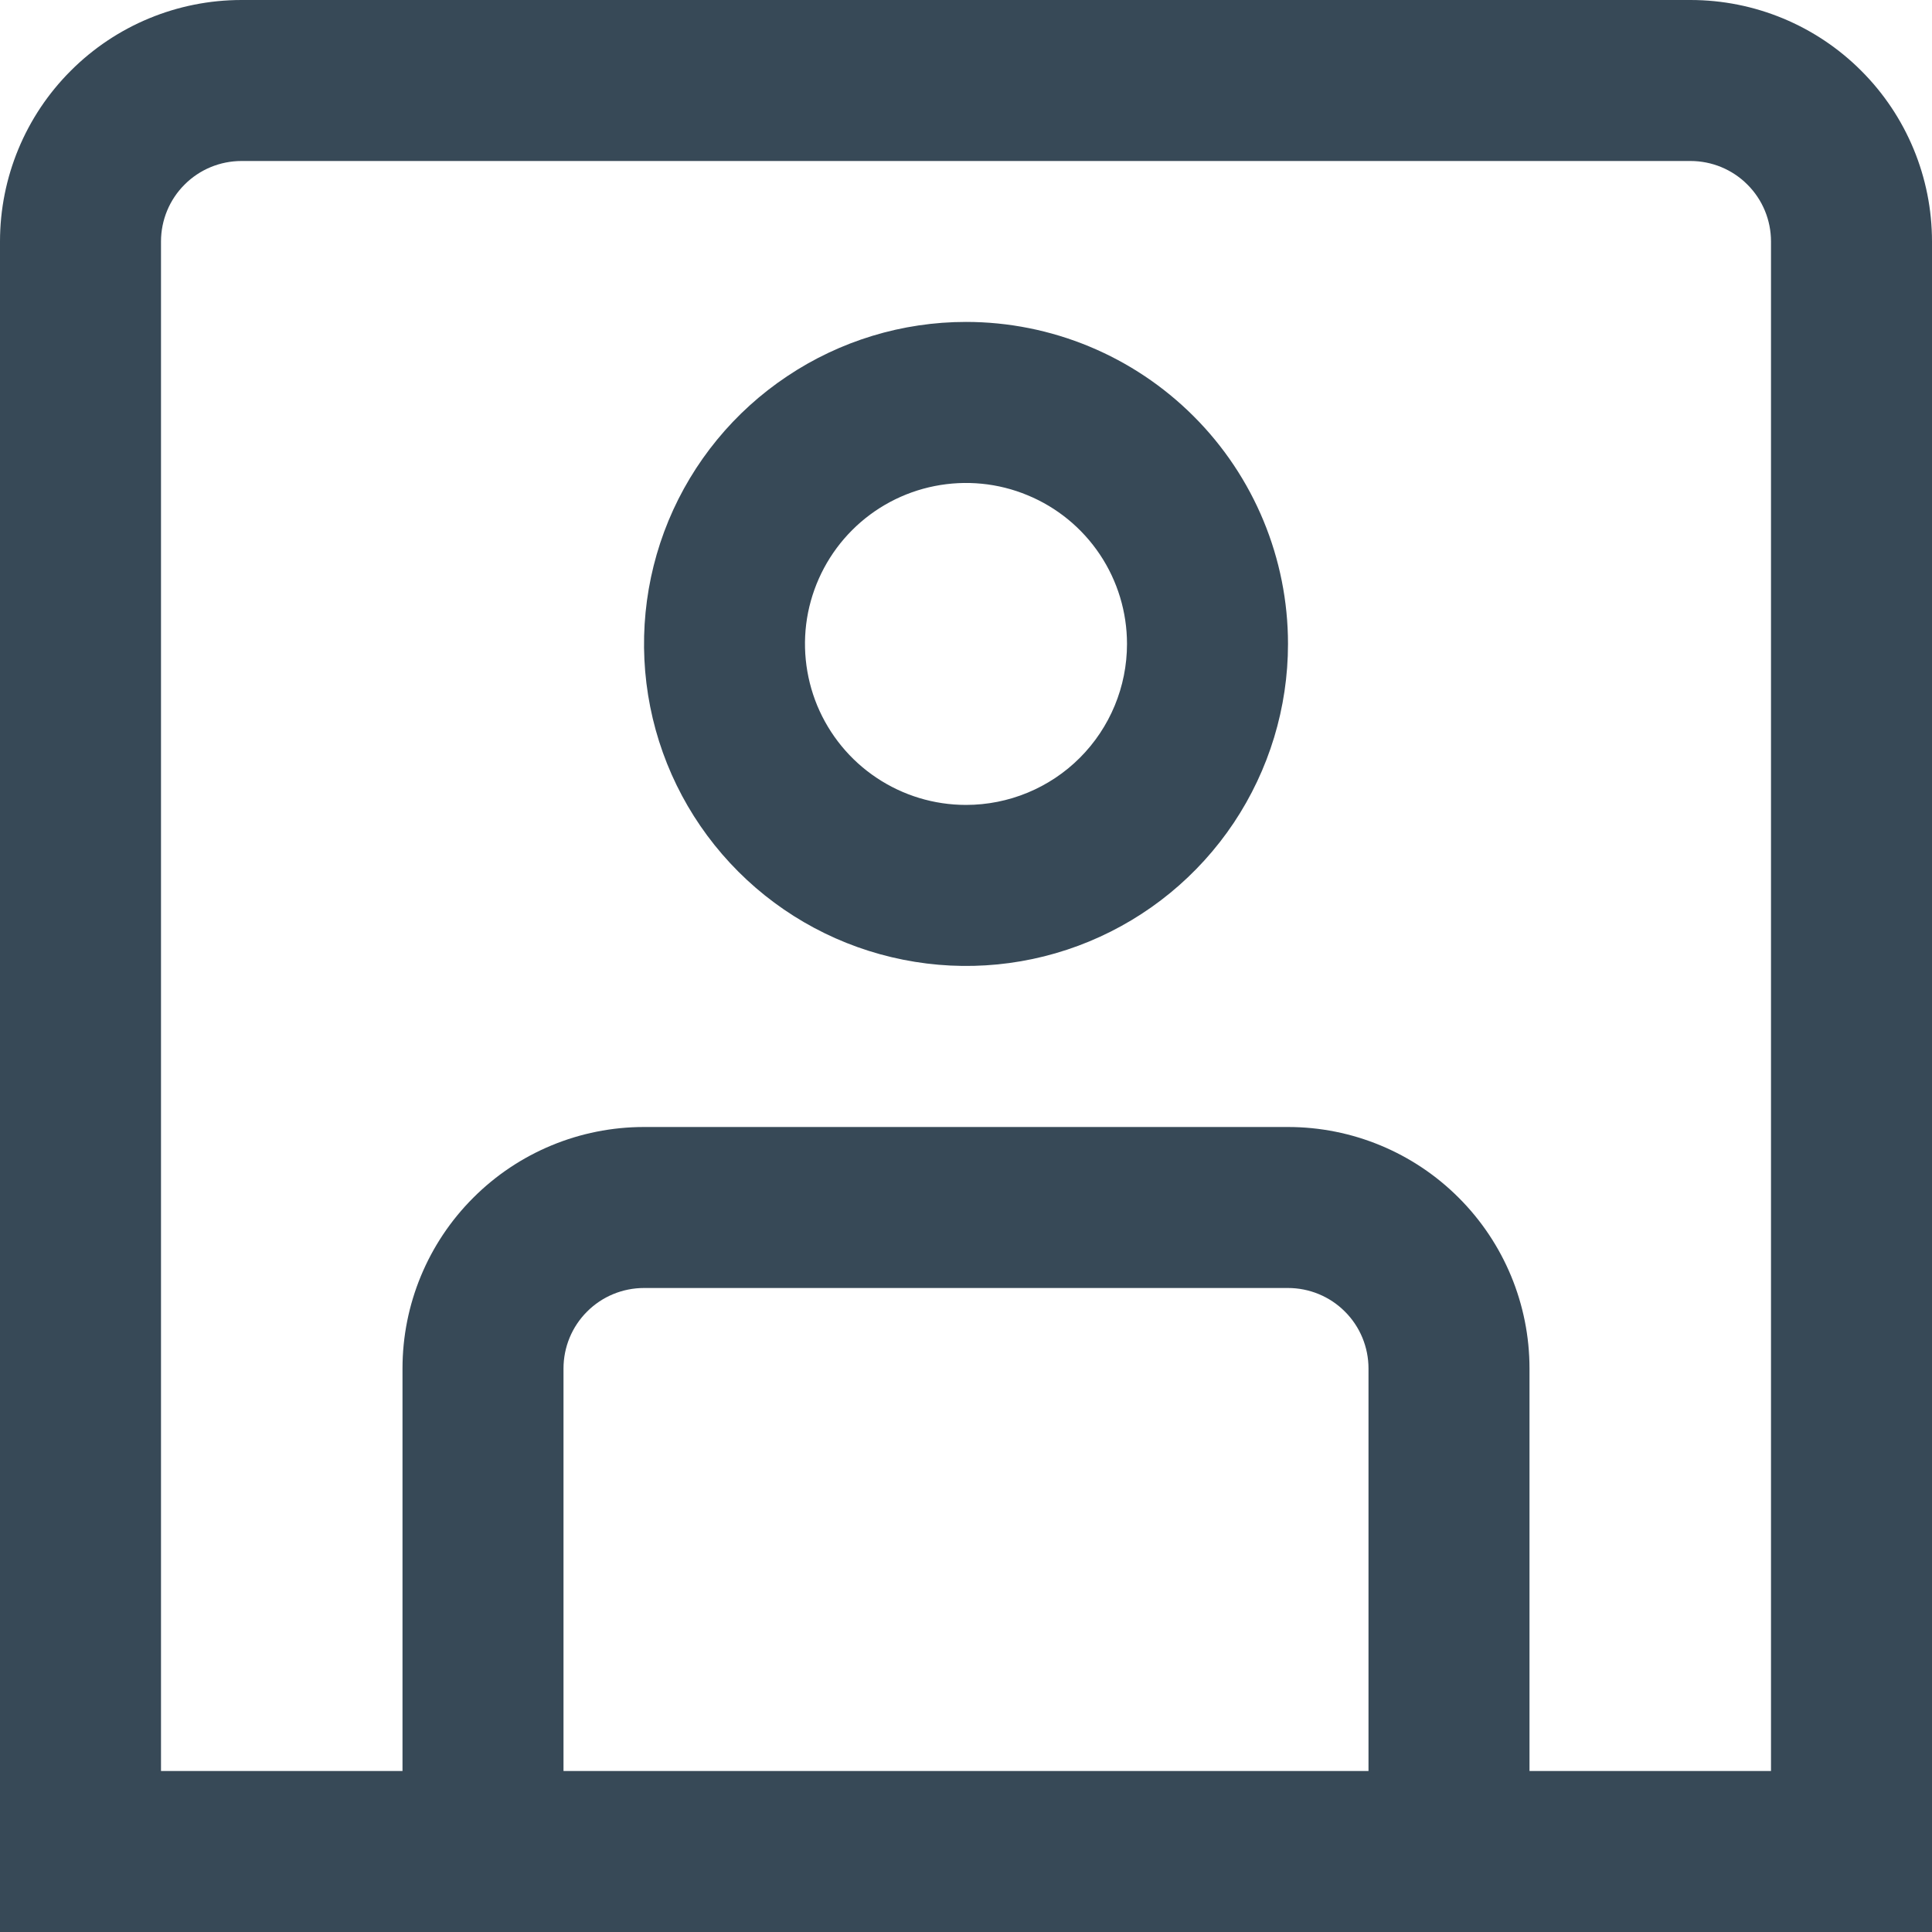 <svg width="24" height="24" viewBox="0 0 24 24" fill="none" xmlns="http://www.w3.org/2000/svg">
<g clip-path="url(#clip0_51_70285)">
<path d="M21 0H3C2.204 0 1.441 0.316 0.879 0.879C0.316 1.441 0 2.204 0 3L0 24H24V3C24 2.204 23.684 1.441 23.121 0.879C22.559 0.316 21.796 0 21 0V0ZM7 22V17C7 16.735 7.105 16.48 7.293 16.293C7.48 16.105 7.735 16 8 16H16C16.265 16 16.52 16.105 16.707 16.293C16.895 16.48 17 16.735 17 17V22H7ZM22 22H19V17C19 16.204 18.684 15.441 18.121 14.879C17.559 14.316 16.796 14 16 14H8C7.204 14 6.441 14.316 5.879 14.879C5.316 15.441 5 16.204 5 17V22H2V3C2 2.735 2.105 2.48 2.293 2.293C2.48 2.105 2.735 2 3 2H21C21.265 2 21.52 2.105 21.707 2.293C21.895 2.48 22 2.735 22 3V22Z" fill="#374957"/>
<path d="M12 3.999C11.209 3.999 10.435 4.234 9.778 4.674C9.12 5.113 8.607 5.738 8.304 6.469C8.002 7.2 7.923 8.004 8.077 8.78C8.231 9.556 8.612 10.268 9.172 10.828C9.731 11.387 10.444 11.768 11.22 11.922C11.996 12.077 12.8 11.998 13.531 11.695C14.262 11.392 14.886 10.88 15.326 10.222C15.765 9.564 16 8.791 16 7.999C16 6.939 15.579 5.921 14.828 5.171C14.078 4.421 13.061 3.999 12 3.999ZM12 9.999C11.604 9.999 11.218 9.882 10.889 9.662C10.56 9.443 10.304 9.13 10.152 8.765C10.001 8.399 9.961 7.997 10.038 7.609C10.116 7.221 10.306 6.865 10.586 6.585C10.866 6.305 11.222 6.115 11.61 6.038C11.998 5.961 12.4 6 12.765 6.152C13.131 6.303 13.443 6.559 13.663 6.888C13.883 7.217 14 7.604 14 7.999C14 8.53 13.789 9.039 13.414 9.414C13.039 9.789 12.53 9.999 12 9.999Z" fill="#374957"/>
</g>
<defs>
<clipPath id="clip0_51_70285">
<rect width="24" height="24" fill="white"/>
</clipPath>
</defs>
</svg>
